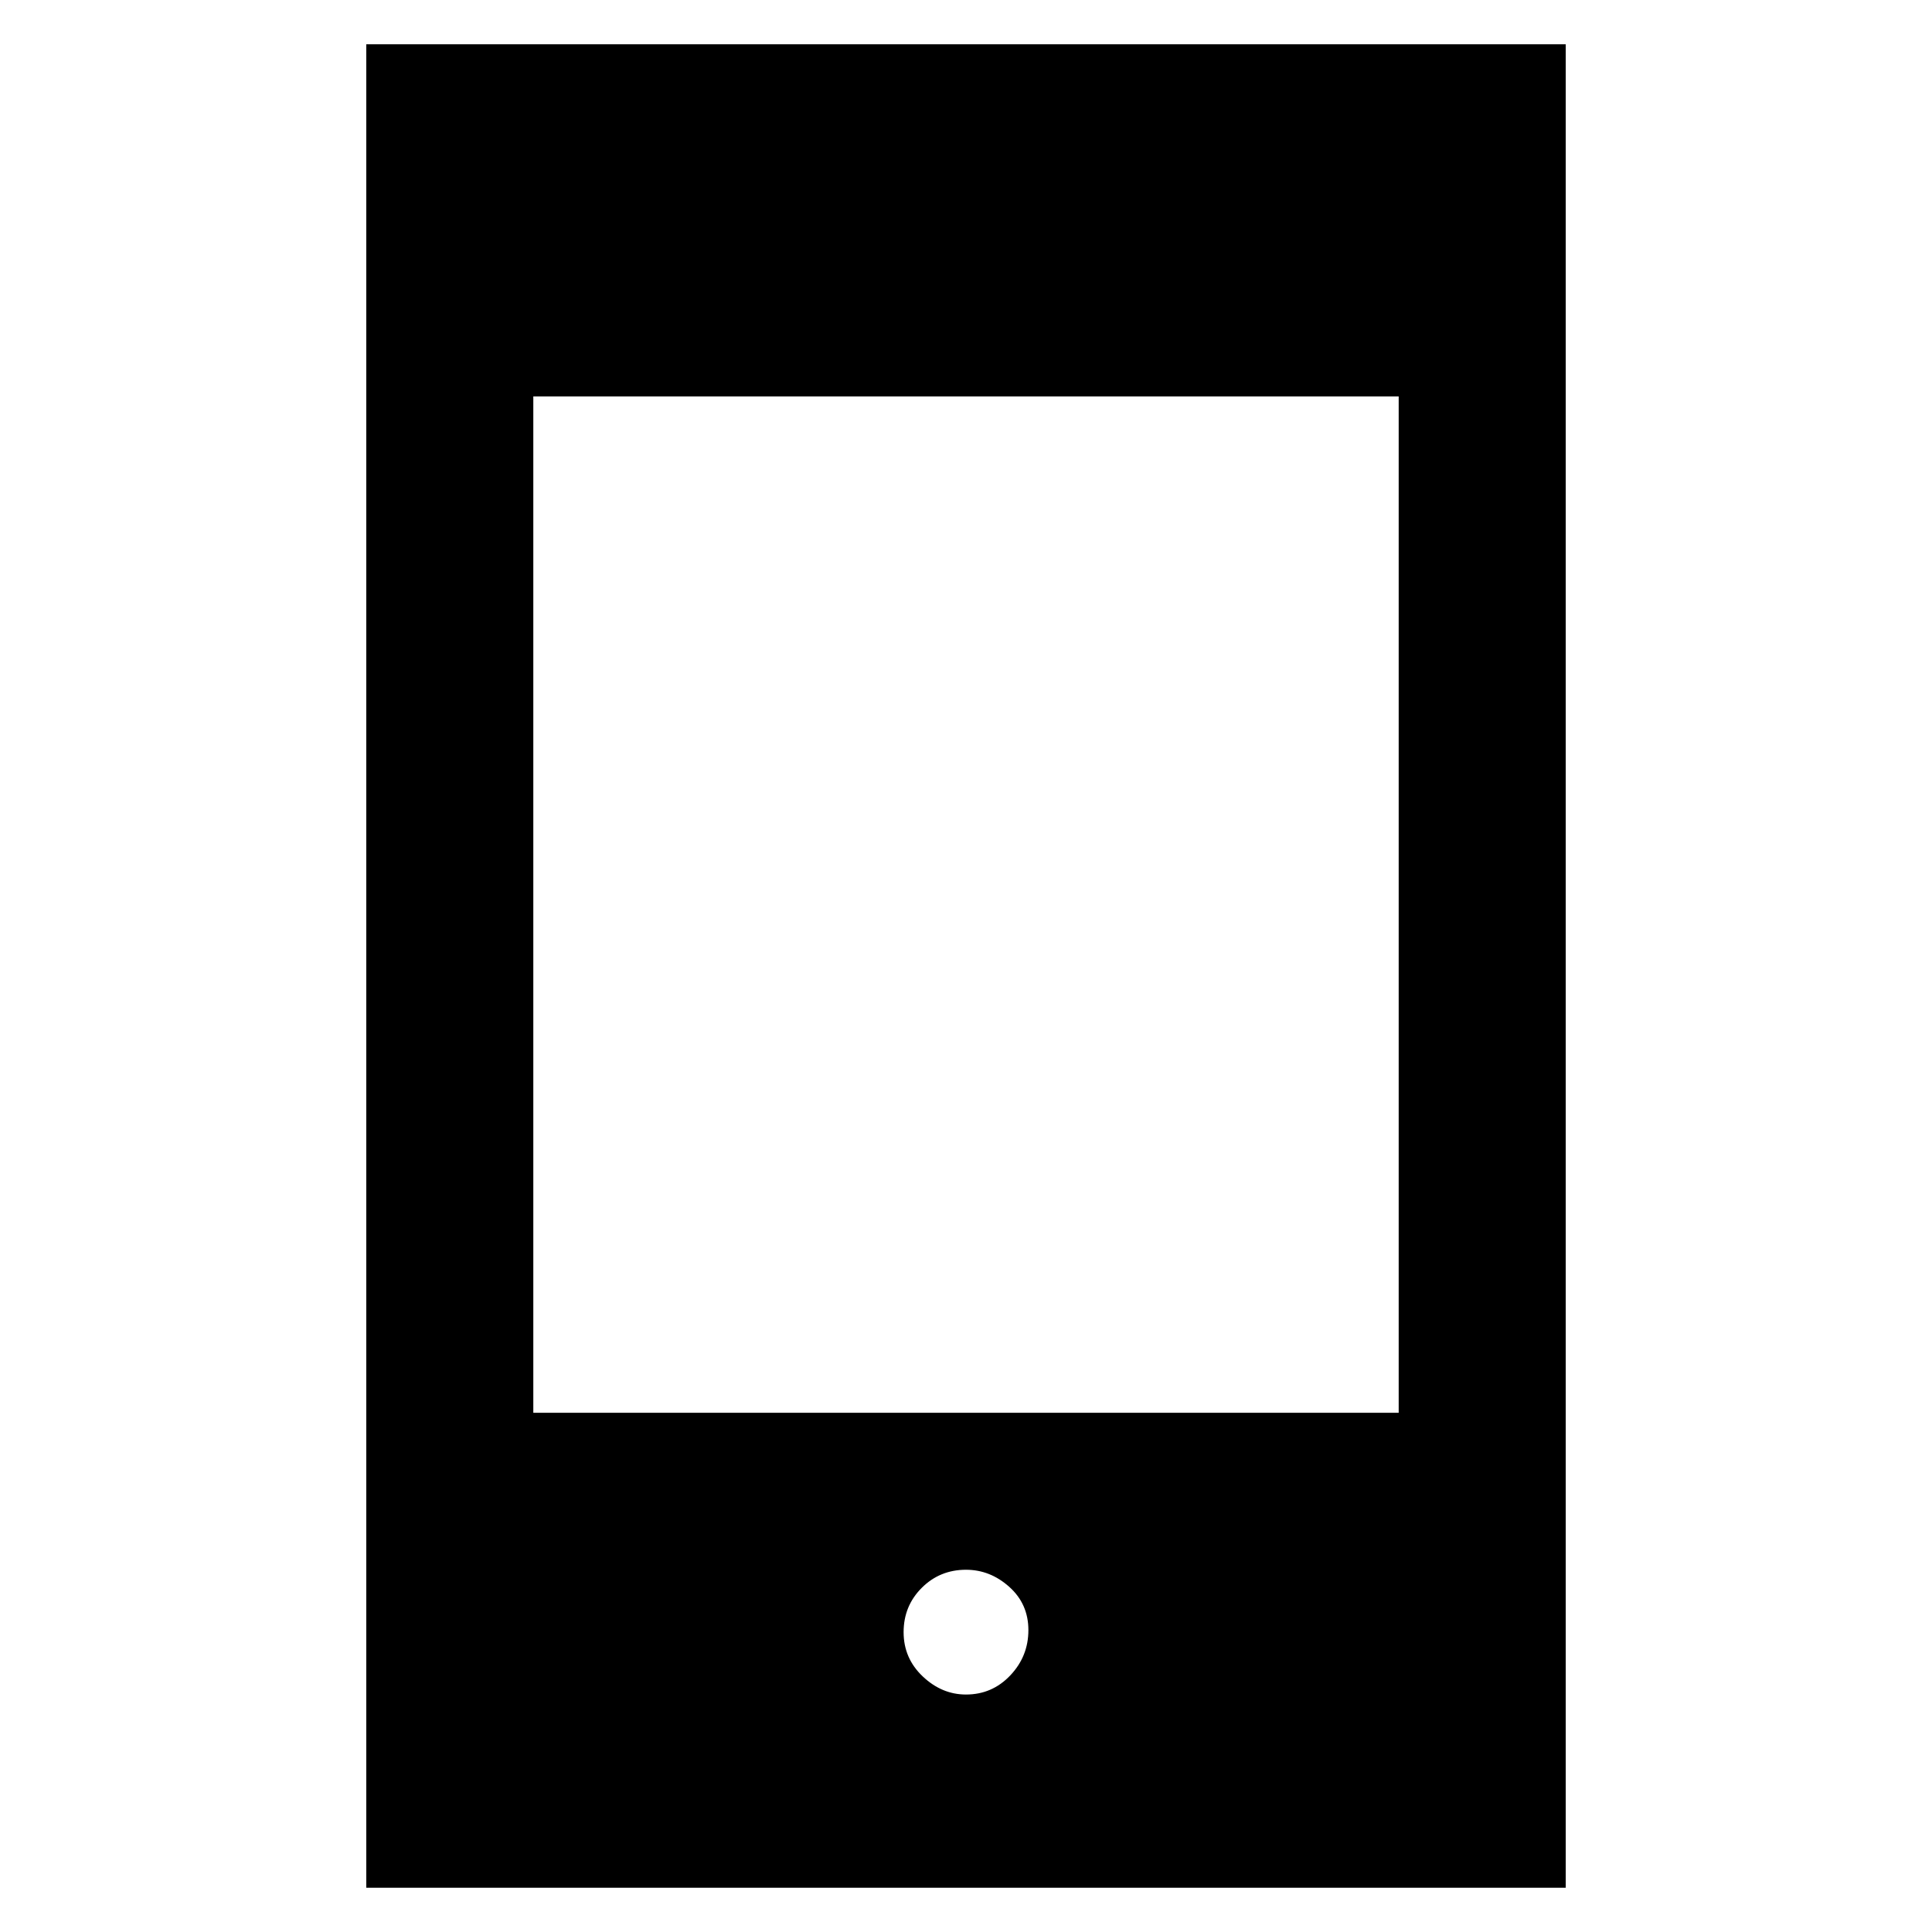 <svg xmlns="http://www.w3.org/2000/svg" height="48" width="48"><path d="M24 42.1q.65 0 1.1-.475.45-.475.45-1.125t-.475-1.075Q24.6 39 24 39q-.65 0-1.1.45-.45.45-.45 1.1 0 .65.475 1.1.475.45 1.075.45ZM9.1 46.9V1.1h29.8v45.8Zm4.15-11.8h21.5V9.85h-21.5Z"/></svg>